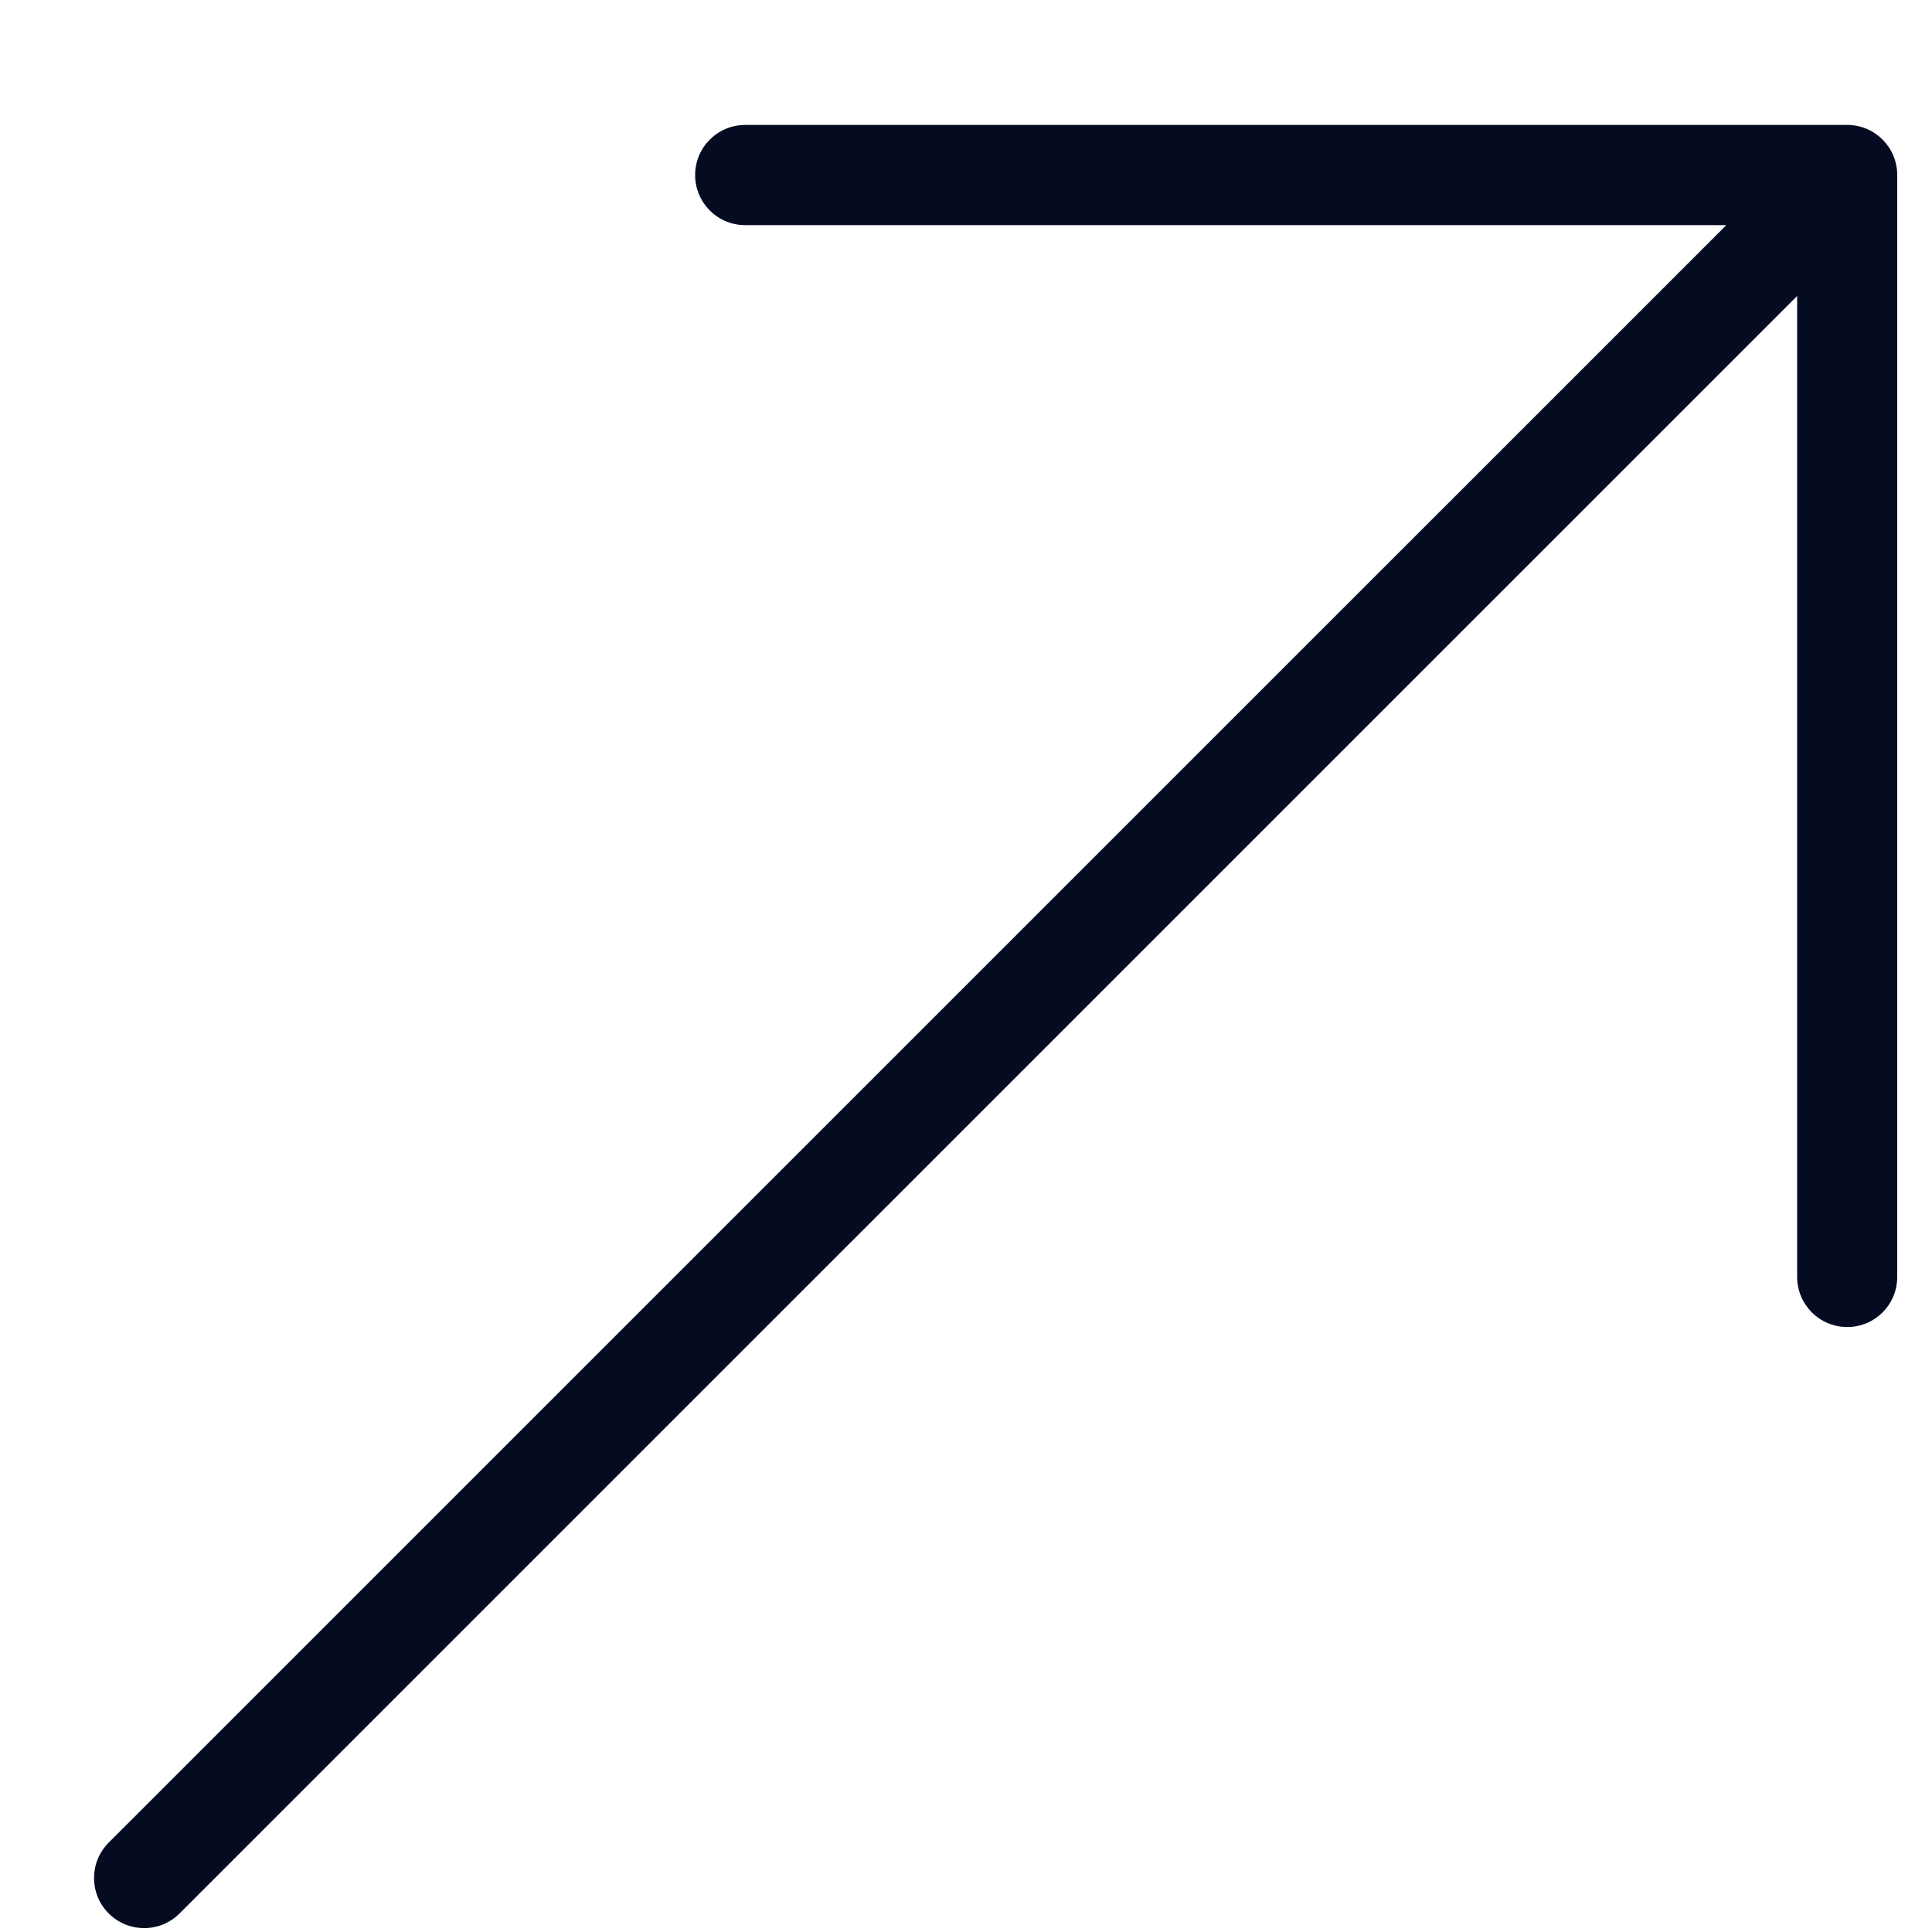 <svg width="15" height="15" viewBox="0 0 15 15" fill="none" xmlns="http://www.w3.org/2000/svg">
<path d="M14.342 0.97H5.786C5.571 0.97 5.397 1.144 5.397 1.359C5.397 1.574 5.571 1.748 5.786 1.748H13.403L0.844 14.306C0.692 14.458 0.692 14.704 0.844 14.856C0.92 14.932 1.02 14.97 1.119 14.97C1.219 14.97 1.318 14.932 1.394 14.856L13.953 2.298V9.914C13.953 10.129 14.127 10.303 14.342 10.303C14.557 10.303 14.73 10.129 14.73 9.914V1.359C14.73 1.144 14.556 0.97 14.342 0.97Z" fill="#050B20"/>
</svg>

